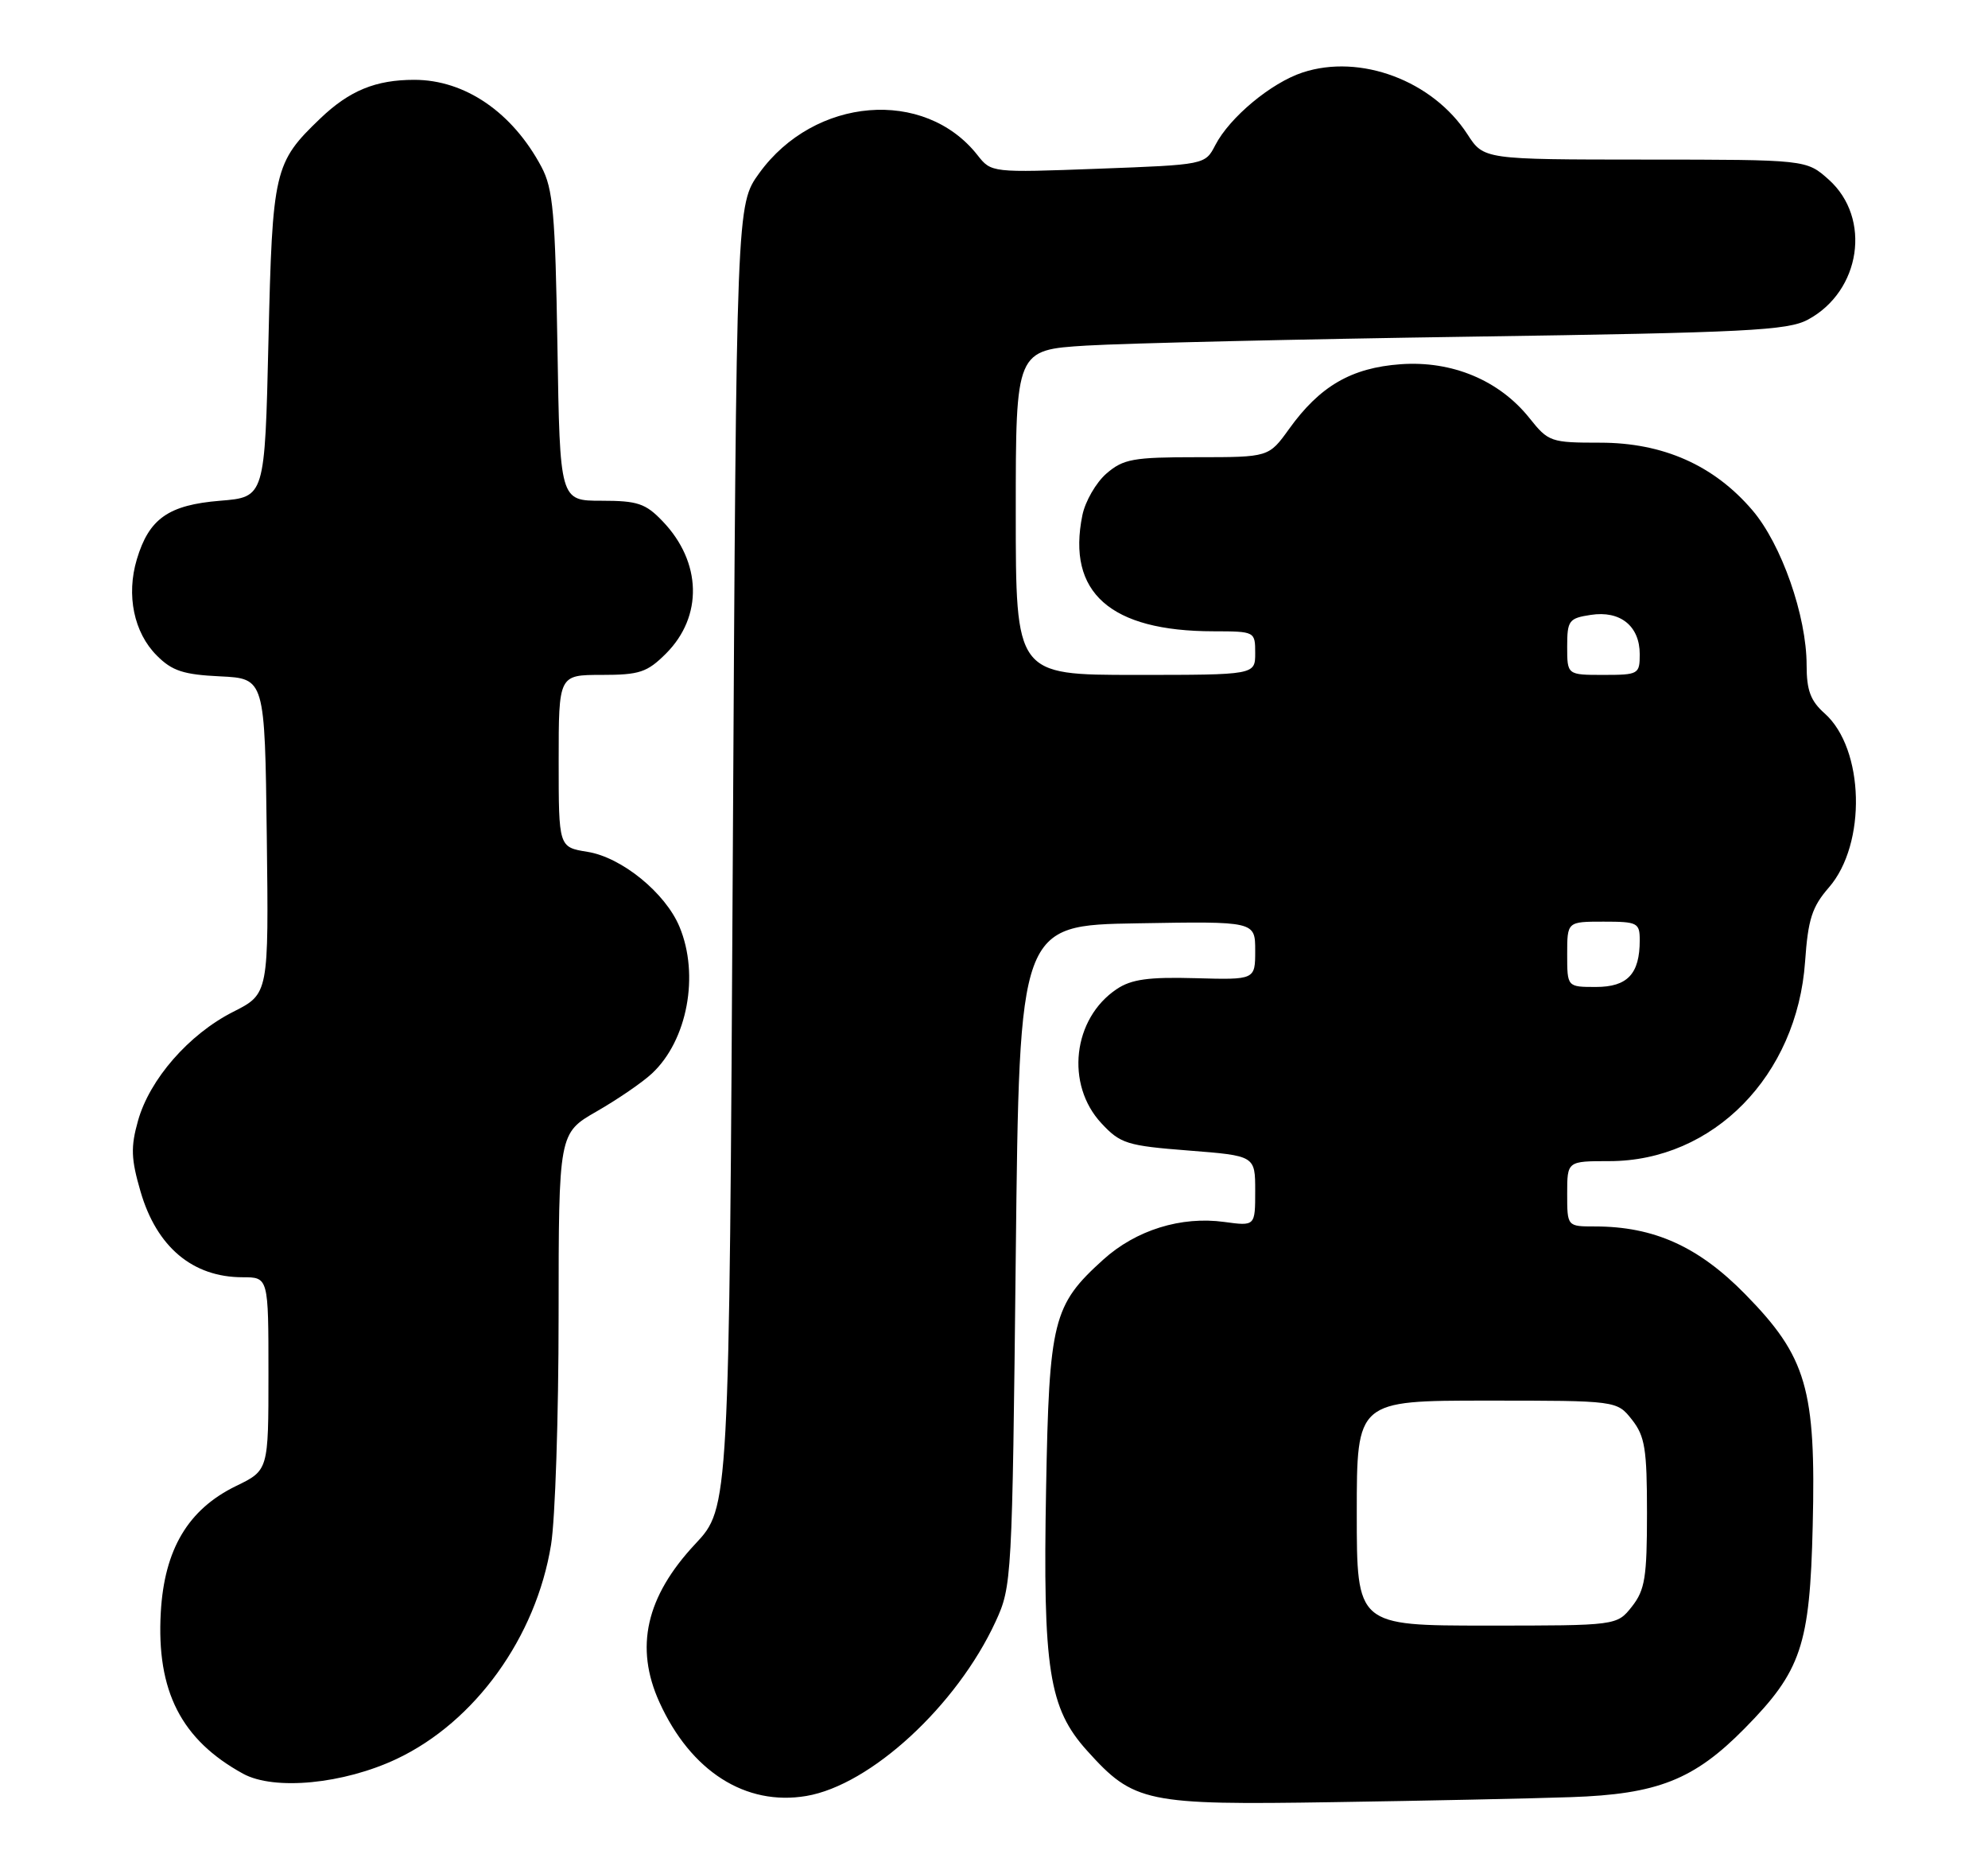 <?xml version="1.0" encoding="UTF-8" standalone="no"?>
<!DOCTYPE svg PUBLIC "-//W3C//DTD SVG 1.1//EN" "http://www.w3.org/Graphics/SVG/1.1/DTD/svg11.dtd" >
<svg xmlns="http://www.w3.org/2000/svg" xmlns:xlink="http://www.w3.org/1999/xlink" version="1.1" viewBox="0 0 274 256">
 <g >
 <path fill="currentColor"
d=" M 216.50 247.64 C 228.45 247.24 233.48 245.25 240.45 238.18 C 248.27 230.25 249.45 226.74 249.84 210.25 C 250.30 191.40 249.01 186.97 240.54 178.34 C 234.10 171.77 227.96 169.00 219.82 169.00 C 216.00 169.00 216.00 169.00 216.00 164.50 C 216.00 160.00 216.00 160.00 221.80 160.00 C 236.13 160.00 247.69 148.22 248.79 132.50 C 249.20 126.67 249.74 124.97 252.07 122.29 C 257.29 116.29 256.97 103.18 251.48 98.30 C 249.54 96.58 249.00 95.12 249.00 91.65 C 249.00 84.88 245.53 74.98 241.52 70.30 C 236.23 64.11 229.21 61.00 220.55 61.00 C 213.74 61.00 213.41 60.89 210.80 57.61 C 206.64 52.40 200.13 49.68 193.04 50.19 C 186.26 50.68 181.91 53.20 177.67 59.11 C 174.87 63.00 174.87 63.00 164.99 63.00 C 156.19 63.00 154.83 63.24 152.50 65.25 C 151.07 66.49 149.57 69.08 149.18 71.00 C 147.01 81.65 153.03 86.98 167.25 86.99 C 172.97 87.00 173.00 87.02 173.00 90.00 C 173.00 93.00 173.00 93.00 156.50 93.00 C 140.00 93.00 140.00 93.00 140.00 70.61 C 140.00 48.22 140.00 48.22 149.75 47.62 C 155.11 47.30 178.96 46.74 202.75 46.39 C 240.76 45.83 246.39 45.54 249.17 44.05 C 256.48 40.13 257.98 30.06 252.05 24.75 C 248.97 22.00 248.97 22.00 226.73 21.99 C 204.50 21.98 204.50 21.98 202.25 18.50 C 197.46 11.11 187.48 7.37 179.53 9.99 C 175.19 11.42 169.48 16.17 167.50 20.00 C 166.10 22.70 166.10 22.70 151.37 23.25 C 136.66 23.80 136.63 23.80 134.72 21.37 C 127.42 12.10 112.26 13.34 104.65 23.85 C 101.50 28.20 101.50 28.20 101.00 117.98 C 100.50 207.76 100.50 207.76 95.83 212.75 C 89.03 220.01 87.45 227.00 90.89 234.57 C 95.21 244.08 102.76 248.89 111.13 247.48 C 119.99 245.98 131.87 235.04 137.22 223.45 C 139.46 218.58 139.51 217.75 140.00 173.00 C 140.50 127.50 140.50 127.50 156.75 127.23 C 173.00 126.95 173.00 126.95 173.00 130.99 C 173.00 135.02 173.00 135.02 164.75 134.79 C 158.32 134.61 155.93 134.94 153.92 136.29 C 147.85 140.34 146.81 149.45 151.82 154.80 C 154.42 157.59 155.33 157.88 163.82 158.54 C 173.00 159.26 173.00 159.26 173.00 164.11 C 173.00 168.96 173.00 168.96 168.74 168.38 C 162.79 167.56 156.56 169.50 152.05 173.58 C 145.12 179.84 144.60 181.92 144.18 205.12 C 143.72 230.05 144.56 235.40 149.84 241.25 C 156.28 248.40 157.90 248.74 183.76 248.33 C 196.27 248.14 211.00 247.83 216.50 247.64 Z  M 54.68 242.37 C 65.48 237.26 73.88 225.61 75.95 212.86 C 76.52 209.36 76.99 195.17 76.99 181.32 C 77.00 156.15 77.00 156.15 82.25 153.14 C 85.14 151.48 88.56 149.14 89.86 147.92 C 94.74 143.37 96.43 134.35 93.65 127.70 C 91.70 123.03 85.68 118.13 80.97 117.38 C 77.00 116.74 77.00 116.74 77.00 104.87 C 77.00 93.00 77.00 93.00 82.92 93.00 C 88.14 93.00 89.19 92.65 91.79 90.06 C 96.91 84.94 96.72 77.45 91.33 71.83 C 88.98 69.37 87.88 69.00 82.90 69.00 C 77.17 69.00 77.17 69.00 76.83 47.75 C 76.53 29.38 76.23 26.02 74.63 23.00 C 70.63 15.48 64.09 11.00 57.10 11.00 C 51.78 11.00 48.17 12.48 44.16 16.31 C 37.78 22.42 37.55 23.40 37.00 47.00 C 36.50 68.50 36.50 68.50 30.35 69.00 C 23.22 69.58 20.54 71.46 18.86 77.07 C 17.38 82.01 18.45 87.18 21.62 90.34 C 23.72 92.45 25.29 92.96 30.34 93.20 C 36.50 93.50 36.50 93.50 36.77 115.22 C 37.04 136.95 37.04 136.95 32.13 139.43 C 26.03 142.52 20.62 148.72 19.02 154.44 C 18.00 158.06 18.06 159.70 19.37 164.19 C 21.59 171.83 26.56 176.00 33.43 176.00 C 37.00 176.00 37.00 176.00 37.00 189.30 C 37.00 202.60 37.00 202.60 32.53 204.77 C 25.93 207.98 22.65 213.49 22.16 222.19 C 21.55 233.02 24.97 239.73 33.50 244.41 C 37.79 246.76 47.34 245.84 54.68 242.37 Z  M 187.00 208.50 C 187.00 193.00 187.00 193.00 204.93 193.00 C 222.85 193.00 222.85 193.00 224.93 195.63 C 226.72 197.91 227.00 199.66 227.00 208.50 C 227.00 217.34 226.72 219.09 224.93 221.37 C 222.85 224.00 222.85 224.00 204.93 224.00 C 187.00 224.00 187.00 224.00 187.00 208.50 Z  M 216.00 131.50 C 216.00 127.00 216.00 127.00 221.00 127.00 C 225.70 127.00 226.00 127.15 226.00 129.57 C 226.00 134.20 224.31 136.00 219.96 136.00 C 216.00 136.00 216.00 136.00 216.00 131.50 Z  M 216.00 89.11 C 216.00 85.50 216.23 85.19 219.25 84.73 C 223.31 84.10 226.00 86.26 226.00 90.15 C 226.00 92.90 225.83 93.00 221.00 93.00 C 216.00 93.00 216.00 93.00 216.00 89.11 Z "/>
</g>
</svg>